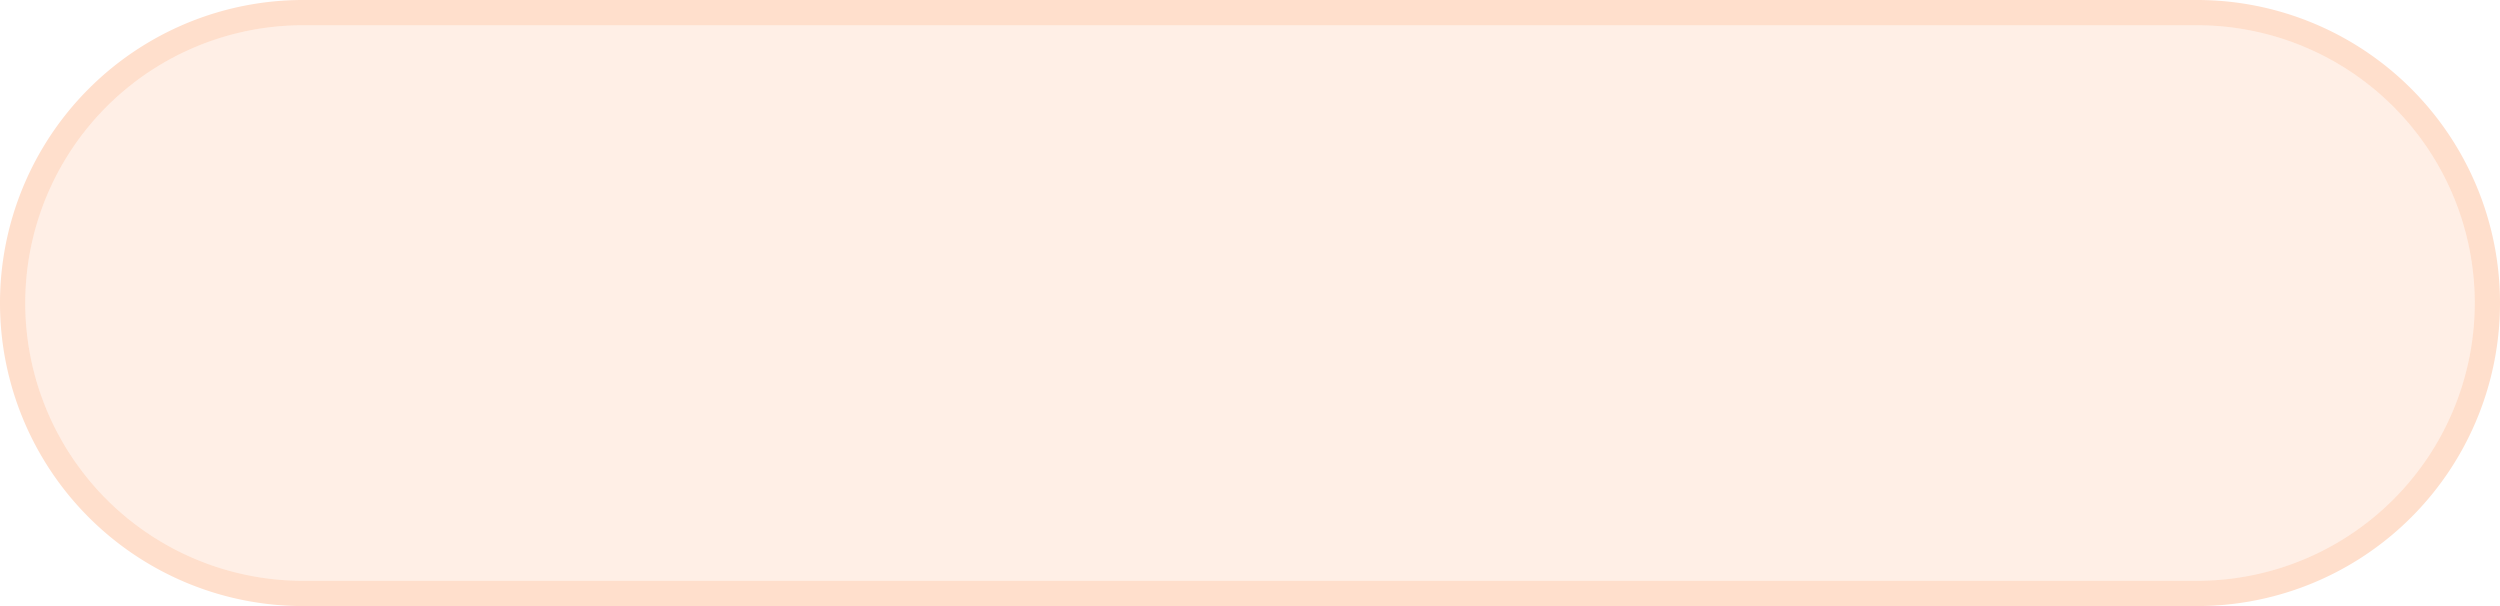 ﻿<?xml version="1.0" encoding="utf-8"?>
<svg version="1.1" xmlns:xlink="http://www.w3.org/1999/xlink" width="99px" height="24px" xmlns="http://www.w3.org/2000/svg">
  <g transform="matrix(1 0 0 1 -11 -95 )">
    <path d="M 12 107  A 11 11 0 0 1 23 96 L 98 96  A 11 11 0 0 1 109 107 A 11 11 0 0 1 98 118 L 23 118  A 11 11 0 0 1 12 107 Z " fill-rule="nonzero" fill="#ff6200" stroke="none" fill-opacity="0.098" />
    <path d="M 11.5 107  A 11.5 11.5 0 0 1 23 95.5 L 98 95.5  A 11.5 11.5 0 0 1 109.5 107 A 11.5 11.5 0 0 1 98 118.5 L 23 118.5  A 11.5 11.5 0 0 1 11.5 107 Z " stroke-width="1" stroke="#ff6200" fill="none" stroke-opacity="0.2" />
  </g>
</svg>